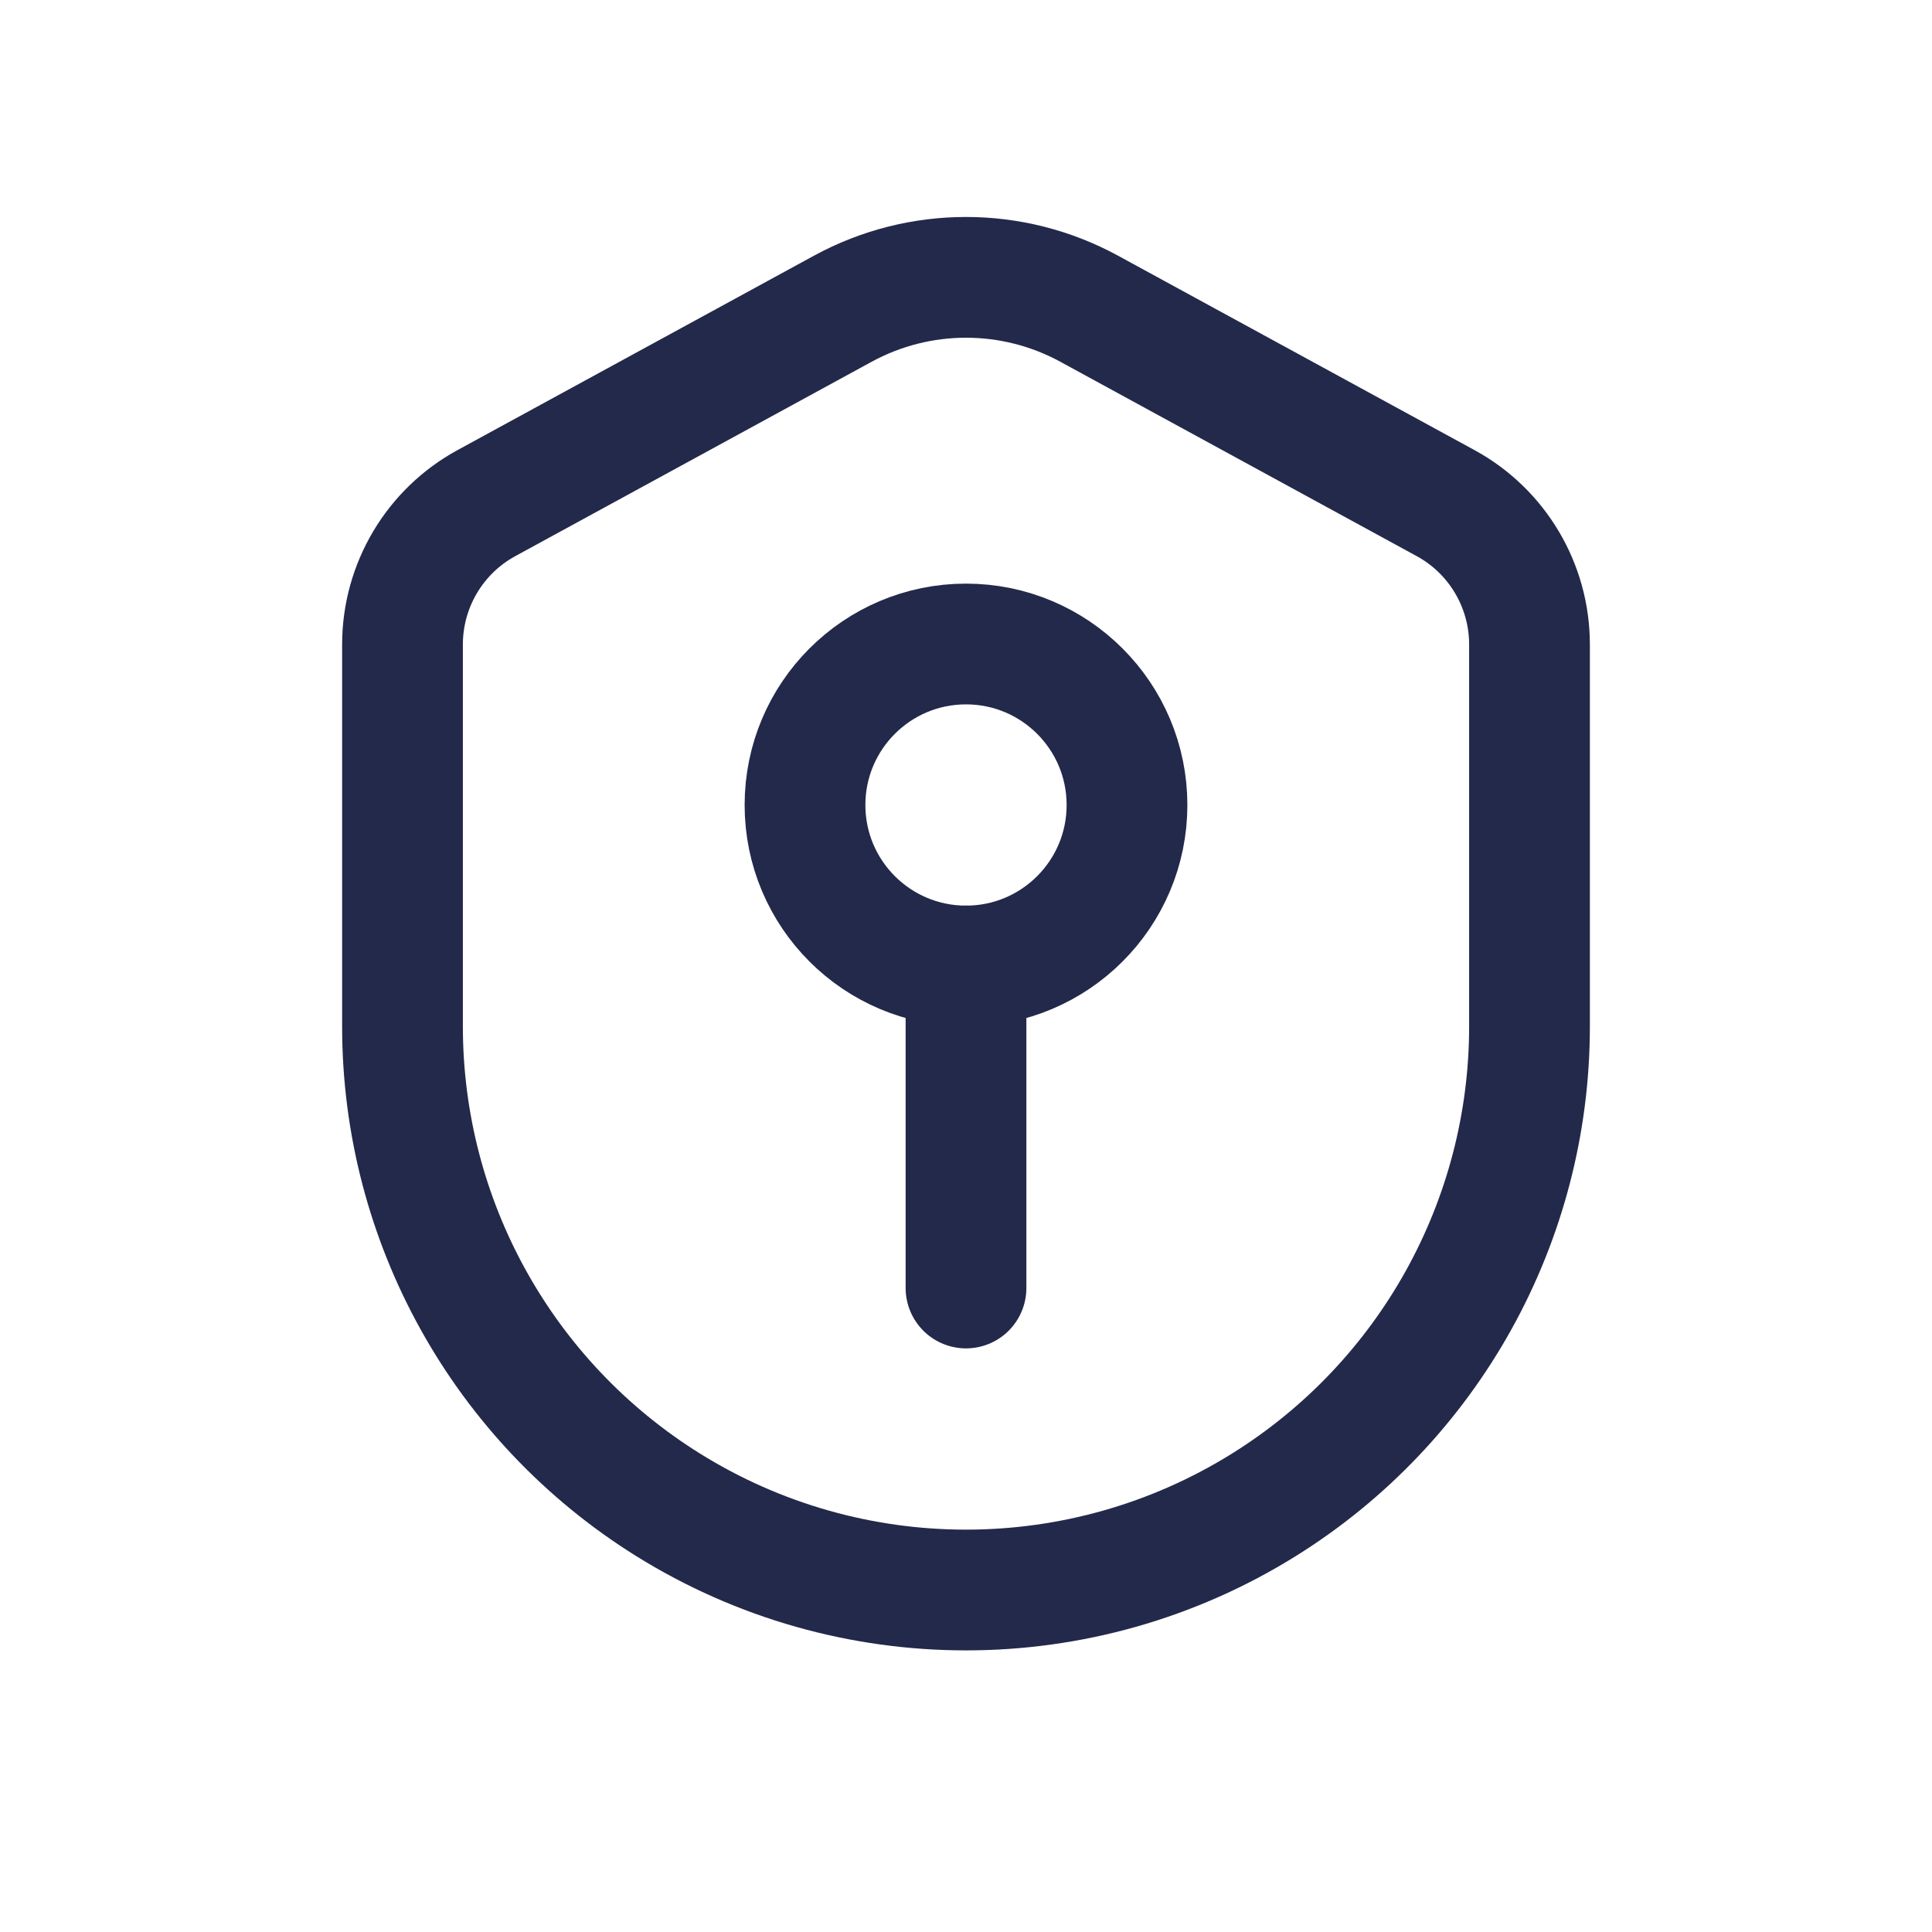 <svg width="24" height="24" viewBox="0 0 24 24" fill="none" xmlns="http://www.w3.org/2000/svg">
<path d="M17.958 6.25L13.532 3.836C12.577 3.315 11.423 3.315 10.468 3.836L6.042 6.25C5.4 6.6 5 7.274 5 8.006V12.752C5 15.168 6.246 17.413 8.297 18.692C10.563 20.105 13.437 20.105 15.703 18.692C17.754 17.413 19 15.168 19 12.752V8.006C19 7.274 18.6 6.6 17.958 6.25Z" stroke="#23294A" stroke-width="1.5"/>
<circle cx="12" cy="10" r="2" stroke="#23294A" stroke-width="1.5"/>
<path d="M12 12V16" stroke="#23294A" stroke-width="1.5" stroke-linecap="round"/>
</svg>
